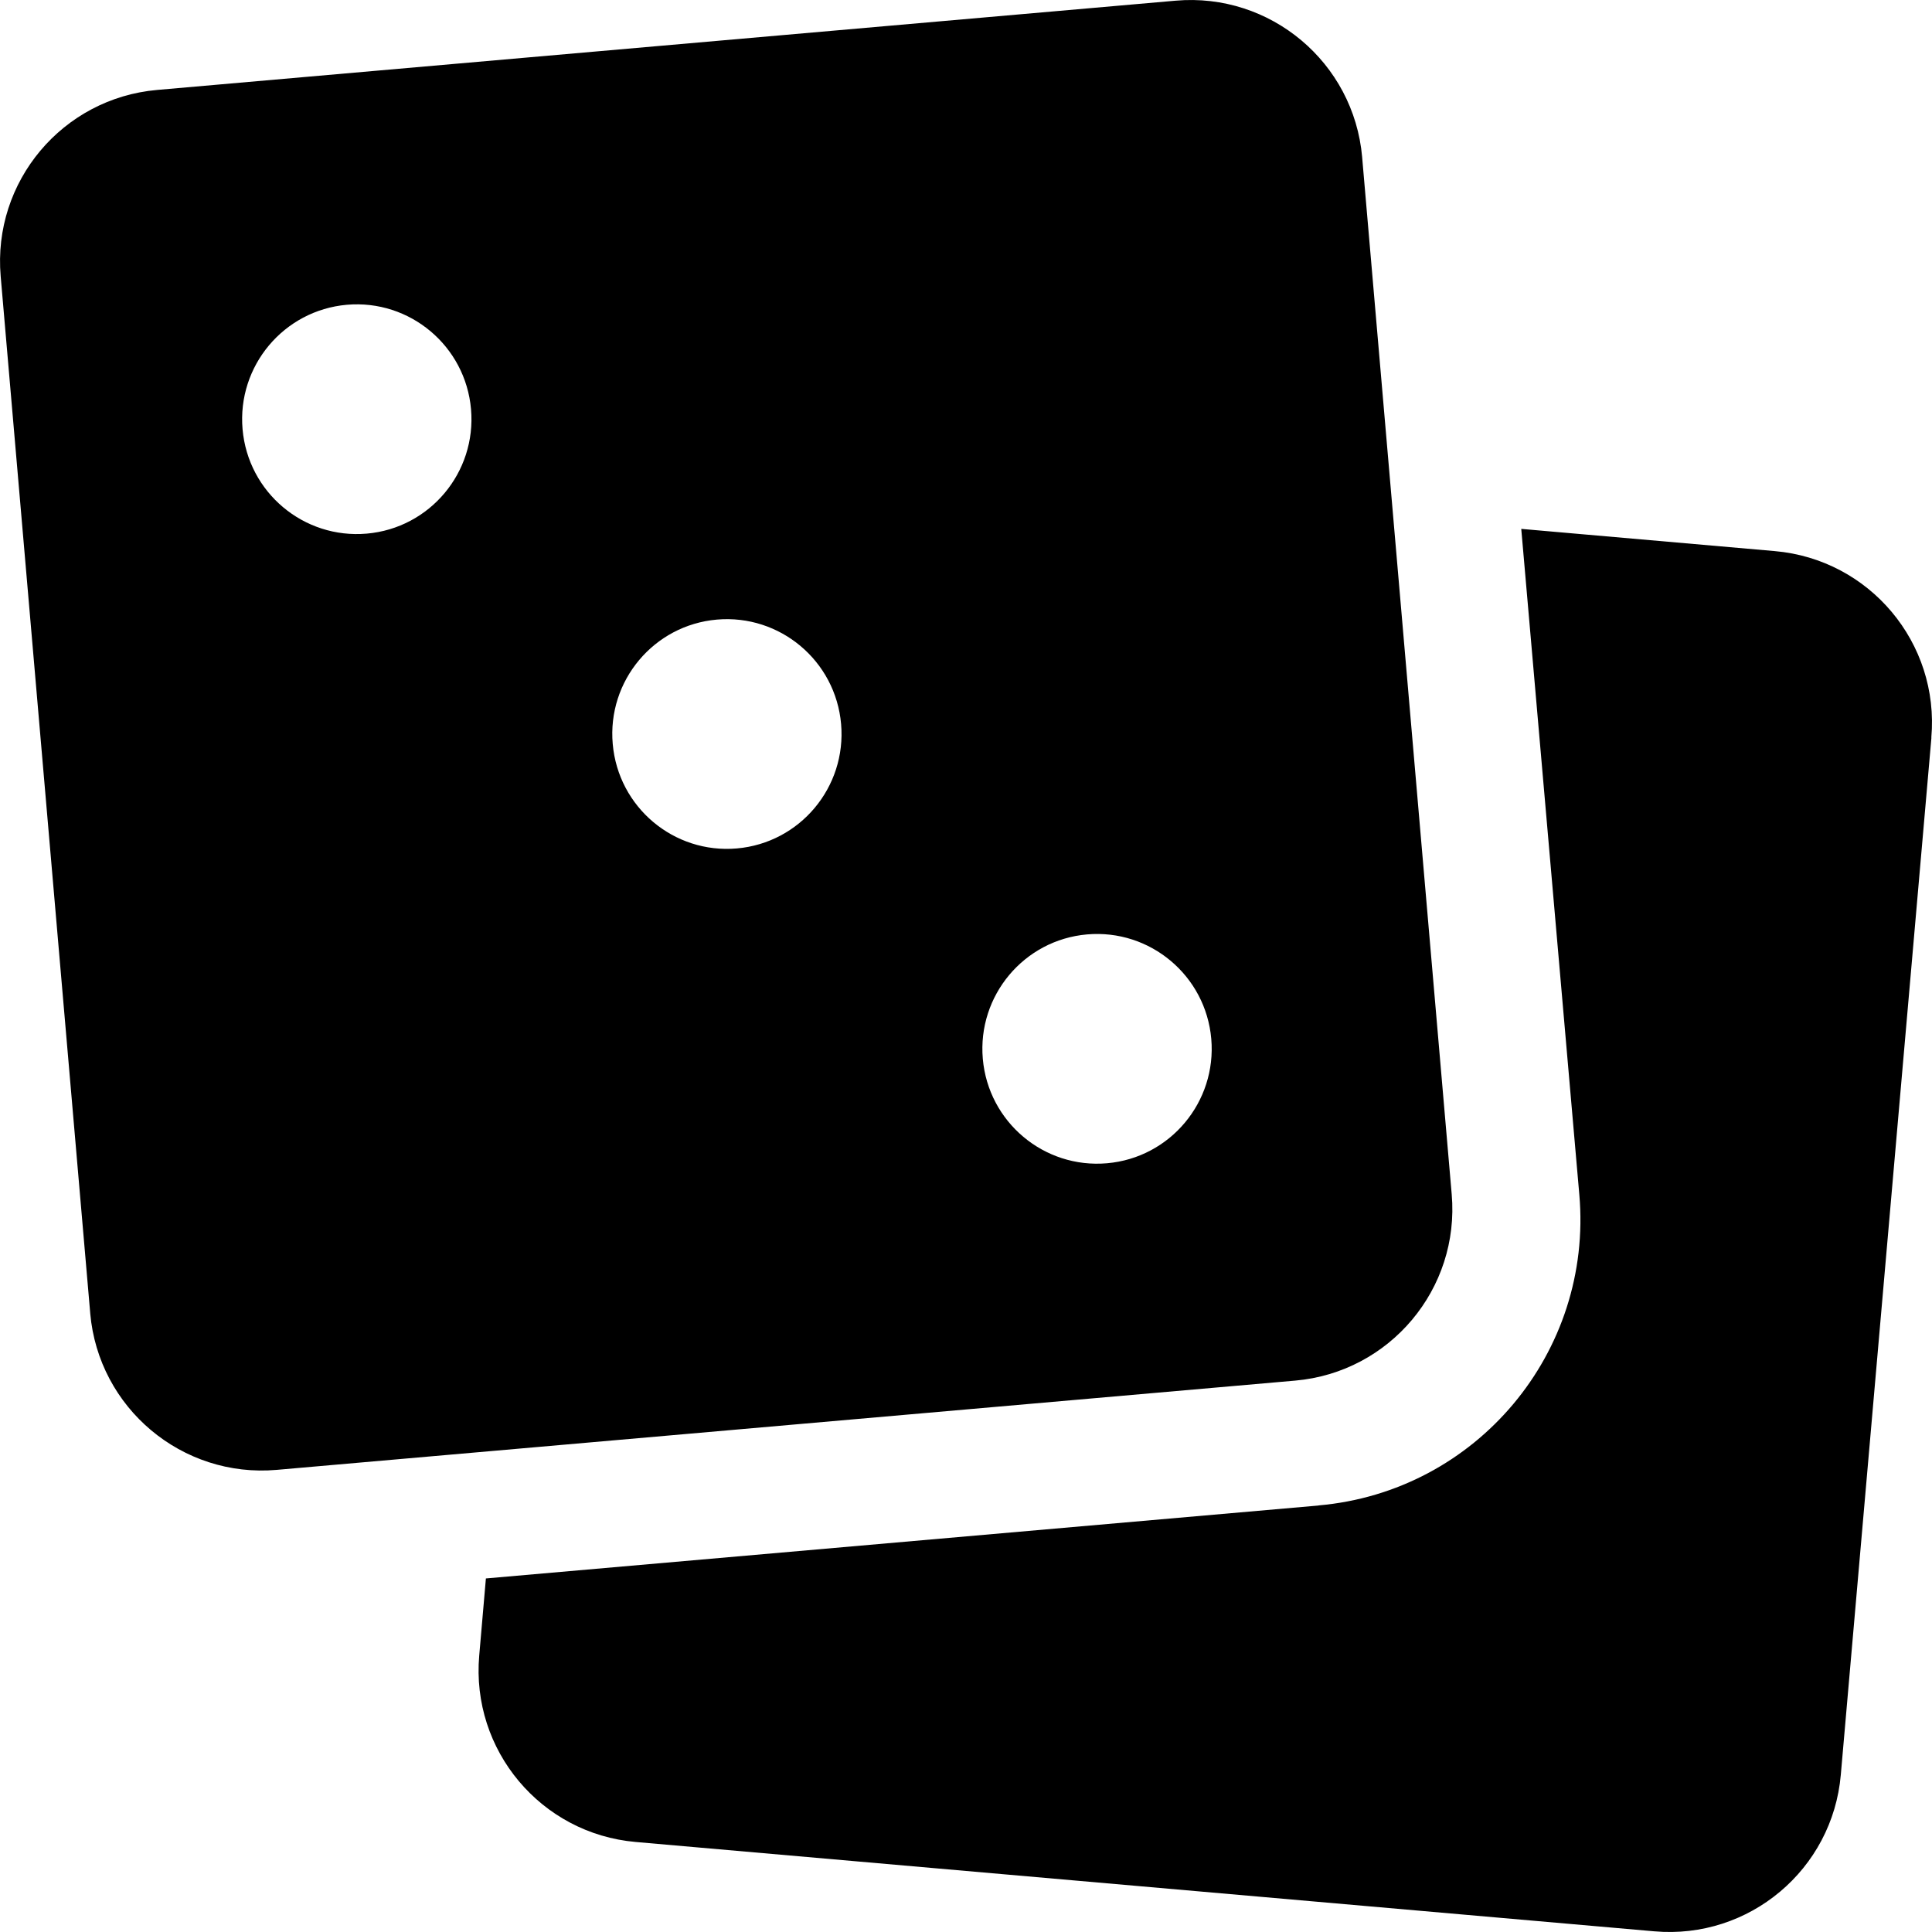 <svg id="Layer_1" width="35" height="35" viewBox="0 0 20 20" xmlns="http://www.w3.org/2000/svg">
  <path fill-rule="evenodd" clip-rule="evenodd" d="M19.994 7.636L19.056 18.372L19.056 18.372C18.971 19.353 18.107 20.079 17.126 19.993L17.125 19.993L6.58 19.068L6.58 19.068C5.6 18.982 4.875 18.118 4.961 17.137L5.03 16.34L13.65 15.585L13.65 15.584C15.284 15.441 16.492 14 16.349 12.366L15.748 5.475L18.373 5.705L18.373 5.705C19.354 5.791 20.079 6.655 19.993 7.636L19.994 7.636ZM14.101 1.629L15.028 12.363C15.113 13.342 14.388 14.206 13.408 14.292L2.865 15.216C1.885 15.302 1.02 14.576 0.934 13.596L0.934 13.594L0.007 2.86C-0.078 1.88 0.647 1.017 1.627 0.931L12.17 0.007C13.15 -0.079 14.015 0.646 14.101 1.627L14.101 1.629ZM3.797 5.524C4.45 5.467 4.933 4.89 4.876 4.236C4.819 3.582 4.243 3.098 3.59 3.155C2.937 3.213 2.454 3.789 2.511 4.443C2.568 5.098 3.144 5.581 3.797 5.524ZM7.628 8.783C8.281 8.726 8.764 8.149 8.707 7.495C8.65 6.841 8.074 6.357 7.421 6.414C6.768 6.471 6.285 7.048 6.343 7.702C6.4 8.356 6.975 8.84 7.628 8.783ZM11.46 12.042C12.113 11.985 12.596 11.408 12.539 10.754C12.482 10.1 11.906 9.616 11.253 9.673C10.6 9.73 10.117 10.307 10.174 10.961C10.231 11.615 10.807 12.099 11.46 12.042Z"/>
</svg>
